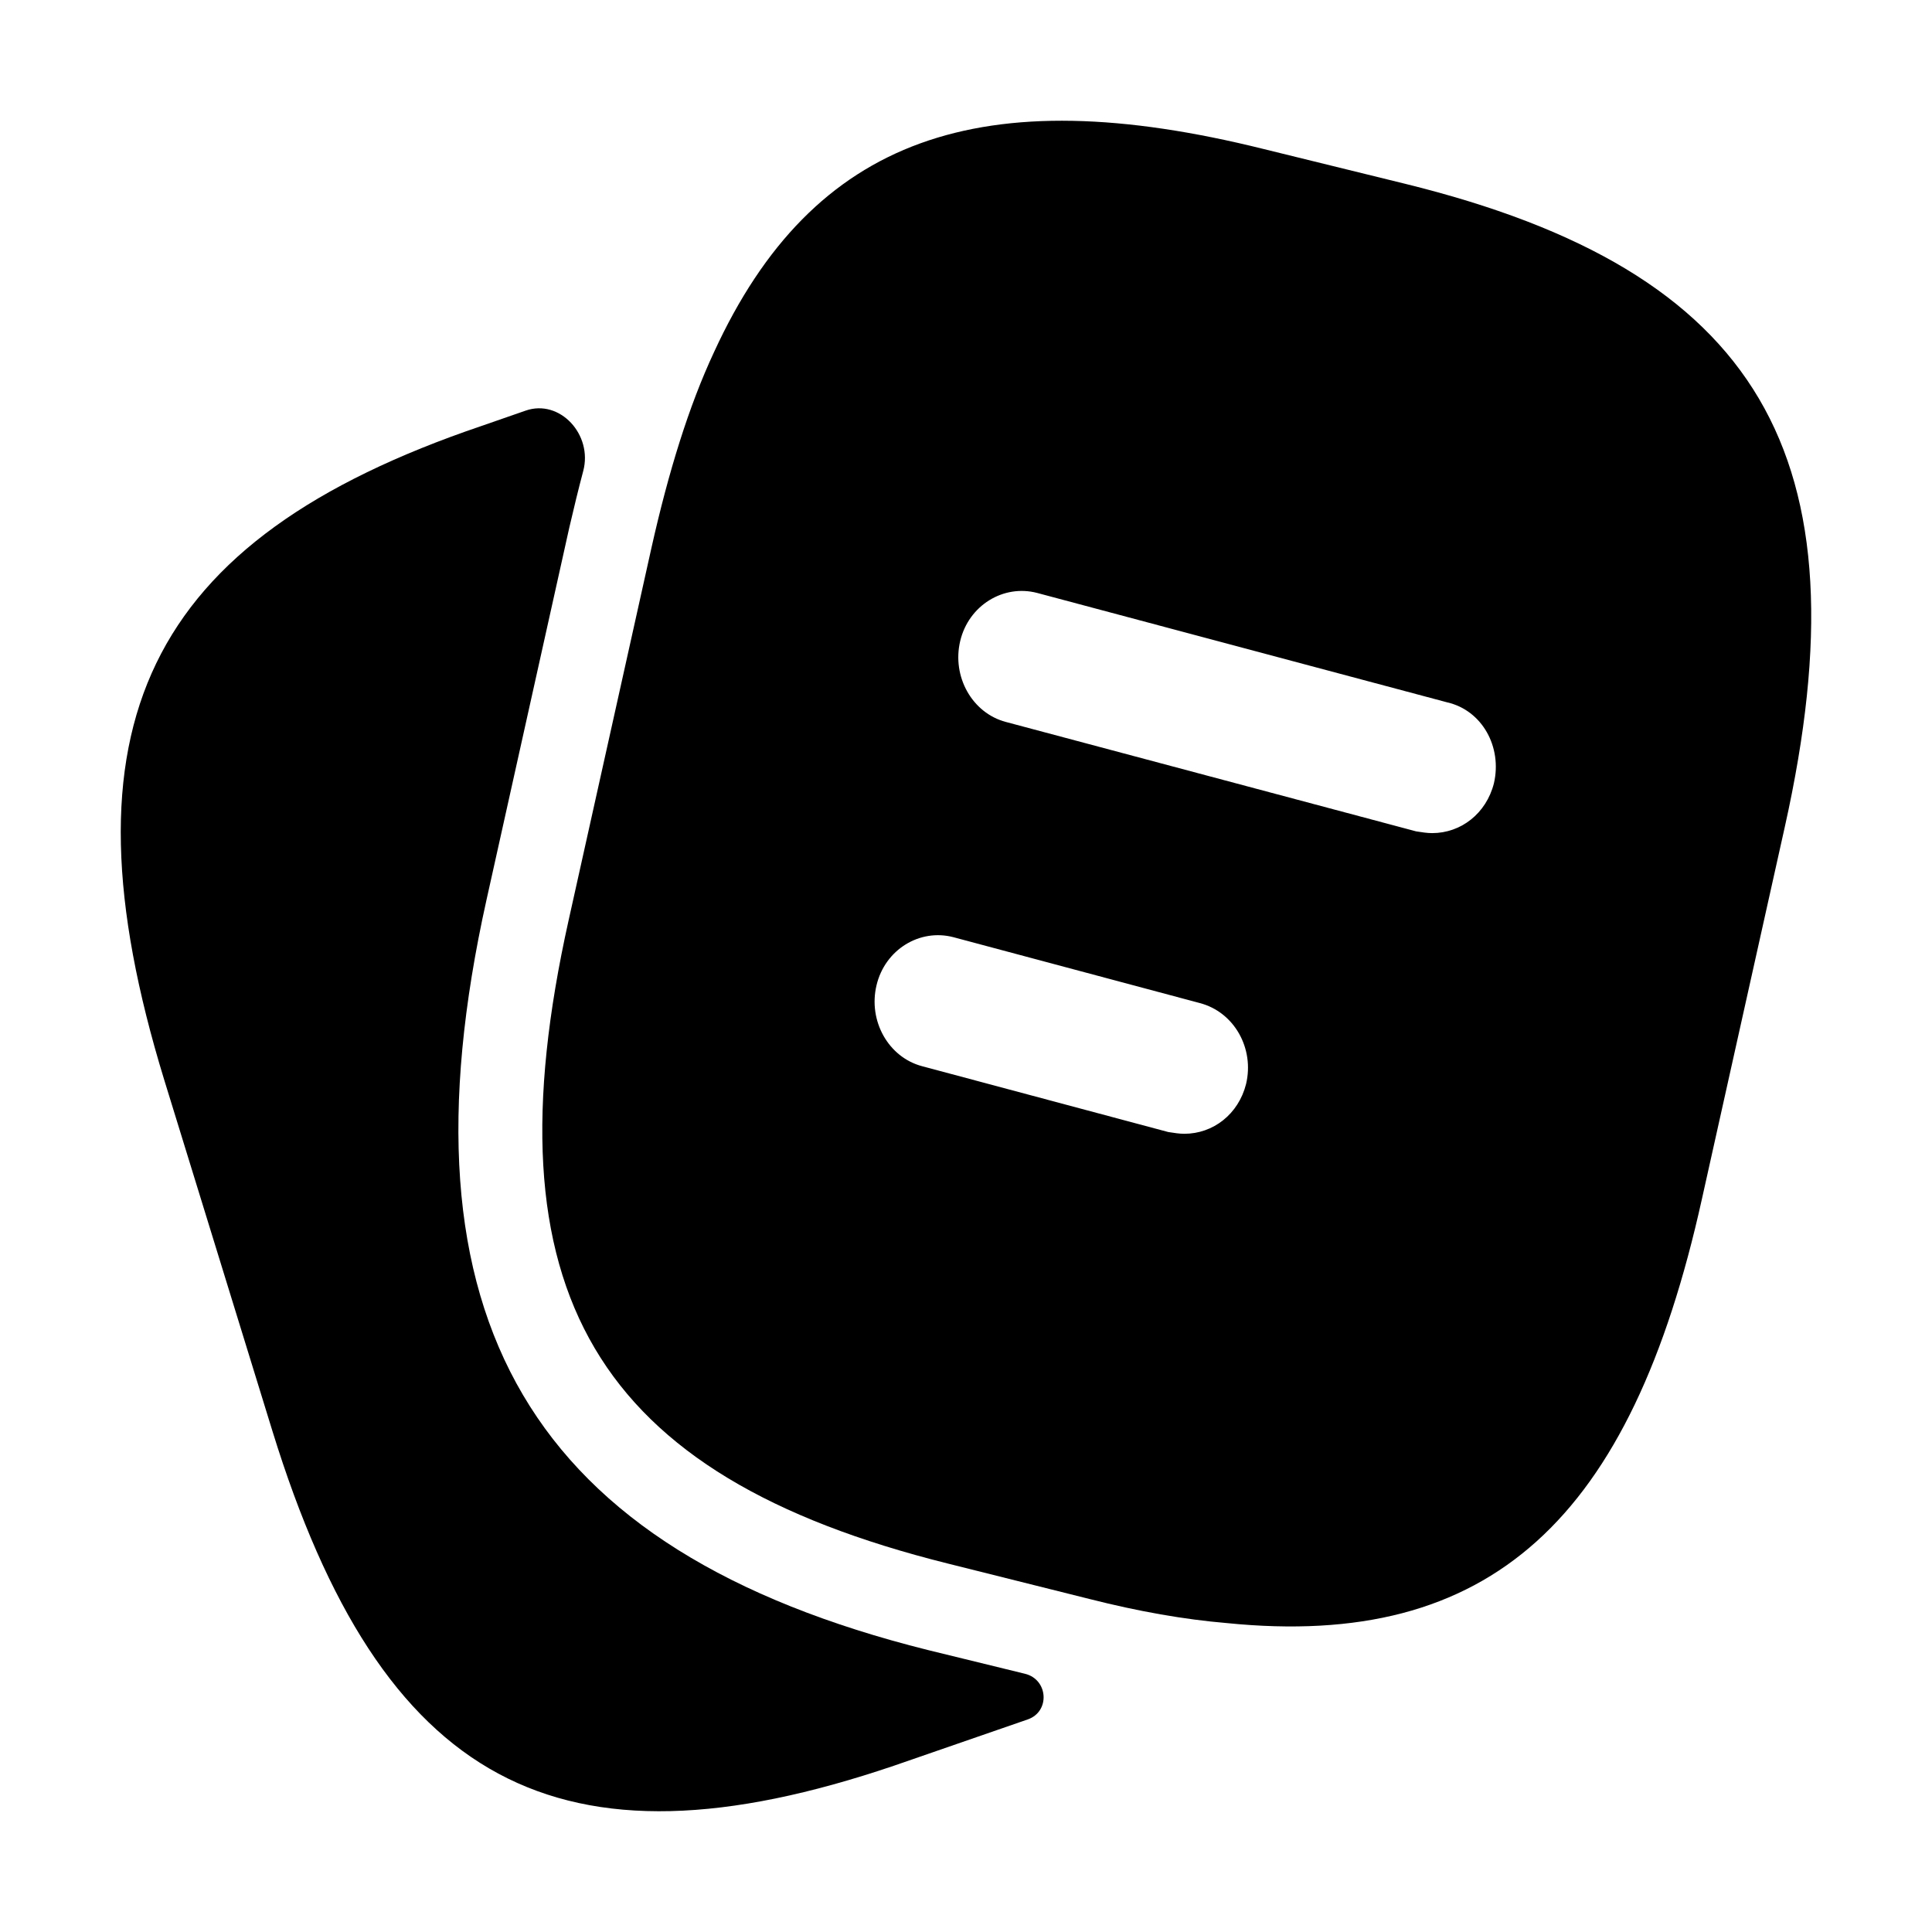 <svg width="32" height="32" viewBox="0 0 32 32" fill="none" xmlns="http://www.w3.org/2000/svg">
<path d="M16.977 27.723C17.362 27.817 17.397 28.348 17.023 28.479L14.809 29.245C9.248 31.131 6.32 29.555 4.513 23.705L2.72 17.886C0.927 12.036 2.412 8.942 7.973 7.056L8.707 6.801C9.272 6.604 9.821 7.199 9.66 7.802C9.581 8.1 9.505 8.412 9.43 8.736L8.057 14.909C6.516 21.849 8.772 25.68 15.37 27.33L16.977 27.723Z" fill="black"/>
<path d="M23.273 3.044L20.933 2.469C16.255 1.305 13.467 2.263 11.828 5.829C11.408 6.727 11.072 7.818 10.791 9.07L9.418 15.243C8.046 21.402 9.853 24.437 15.694 25.896L18.048 26.485C18.86 26.691 19.616 26.824 20.317 26.883C24.688 27.325 27.013 25.174 28.19 19.855L29.562 13.696C30.935 7.538 29.142 4.488 23.273 3.044ZM20.639 17.954C20.513 18.455 20.093 18.779 19.616 18.779C19.532 18.779 19.448 18.765 19.35 18.75L15.274 17.66C14.714 17.512 14.377 16.908 14.518 16.319C14.658 15.729 15.232 15.376 15.792 15.523L19.869 16.613C20.443 16.761 20.779 17.365 20.639 17.954ZM24.744 12.974C24.617 13.475 24.197 13.799 23.721 13.799C23.637 13.799 23.553 13.785 23.455 13.77L16.661 11.958C16.101 11.81 15.764 11.206 15.904 10.617C16.044 10.028 16.619 9.674 17.179 9.821L23.973 11.634C24.547 11.766 24.884 12.37 24.744 12.974Z" fill="black"/>
</svg>
